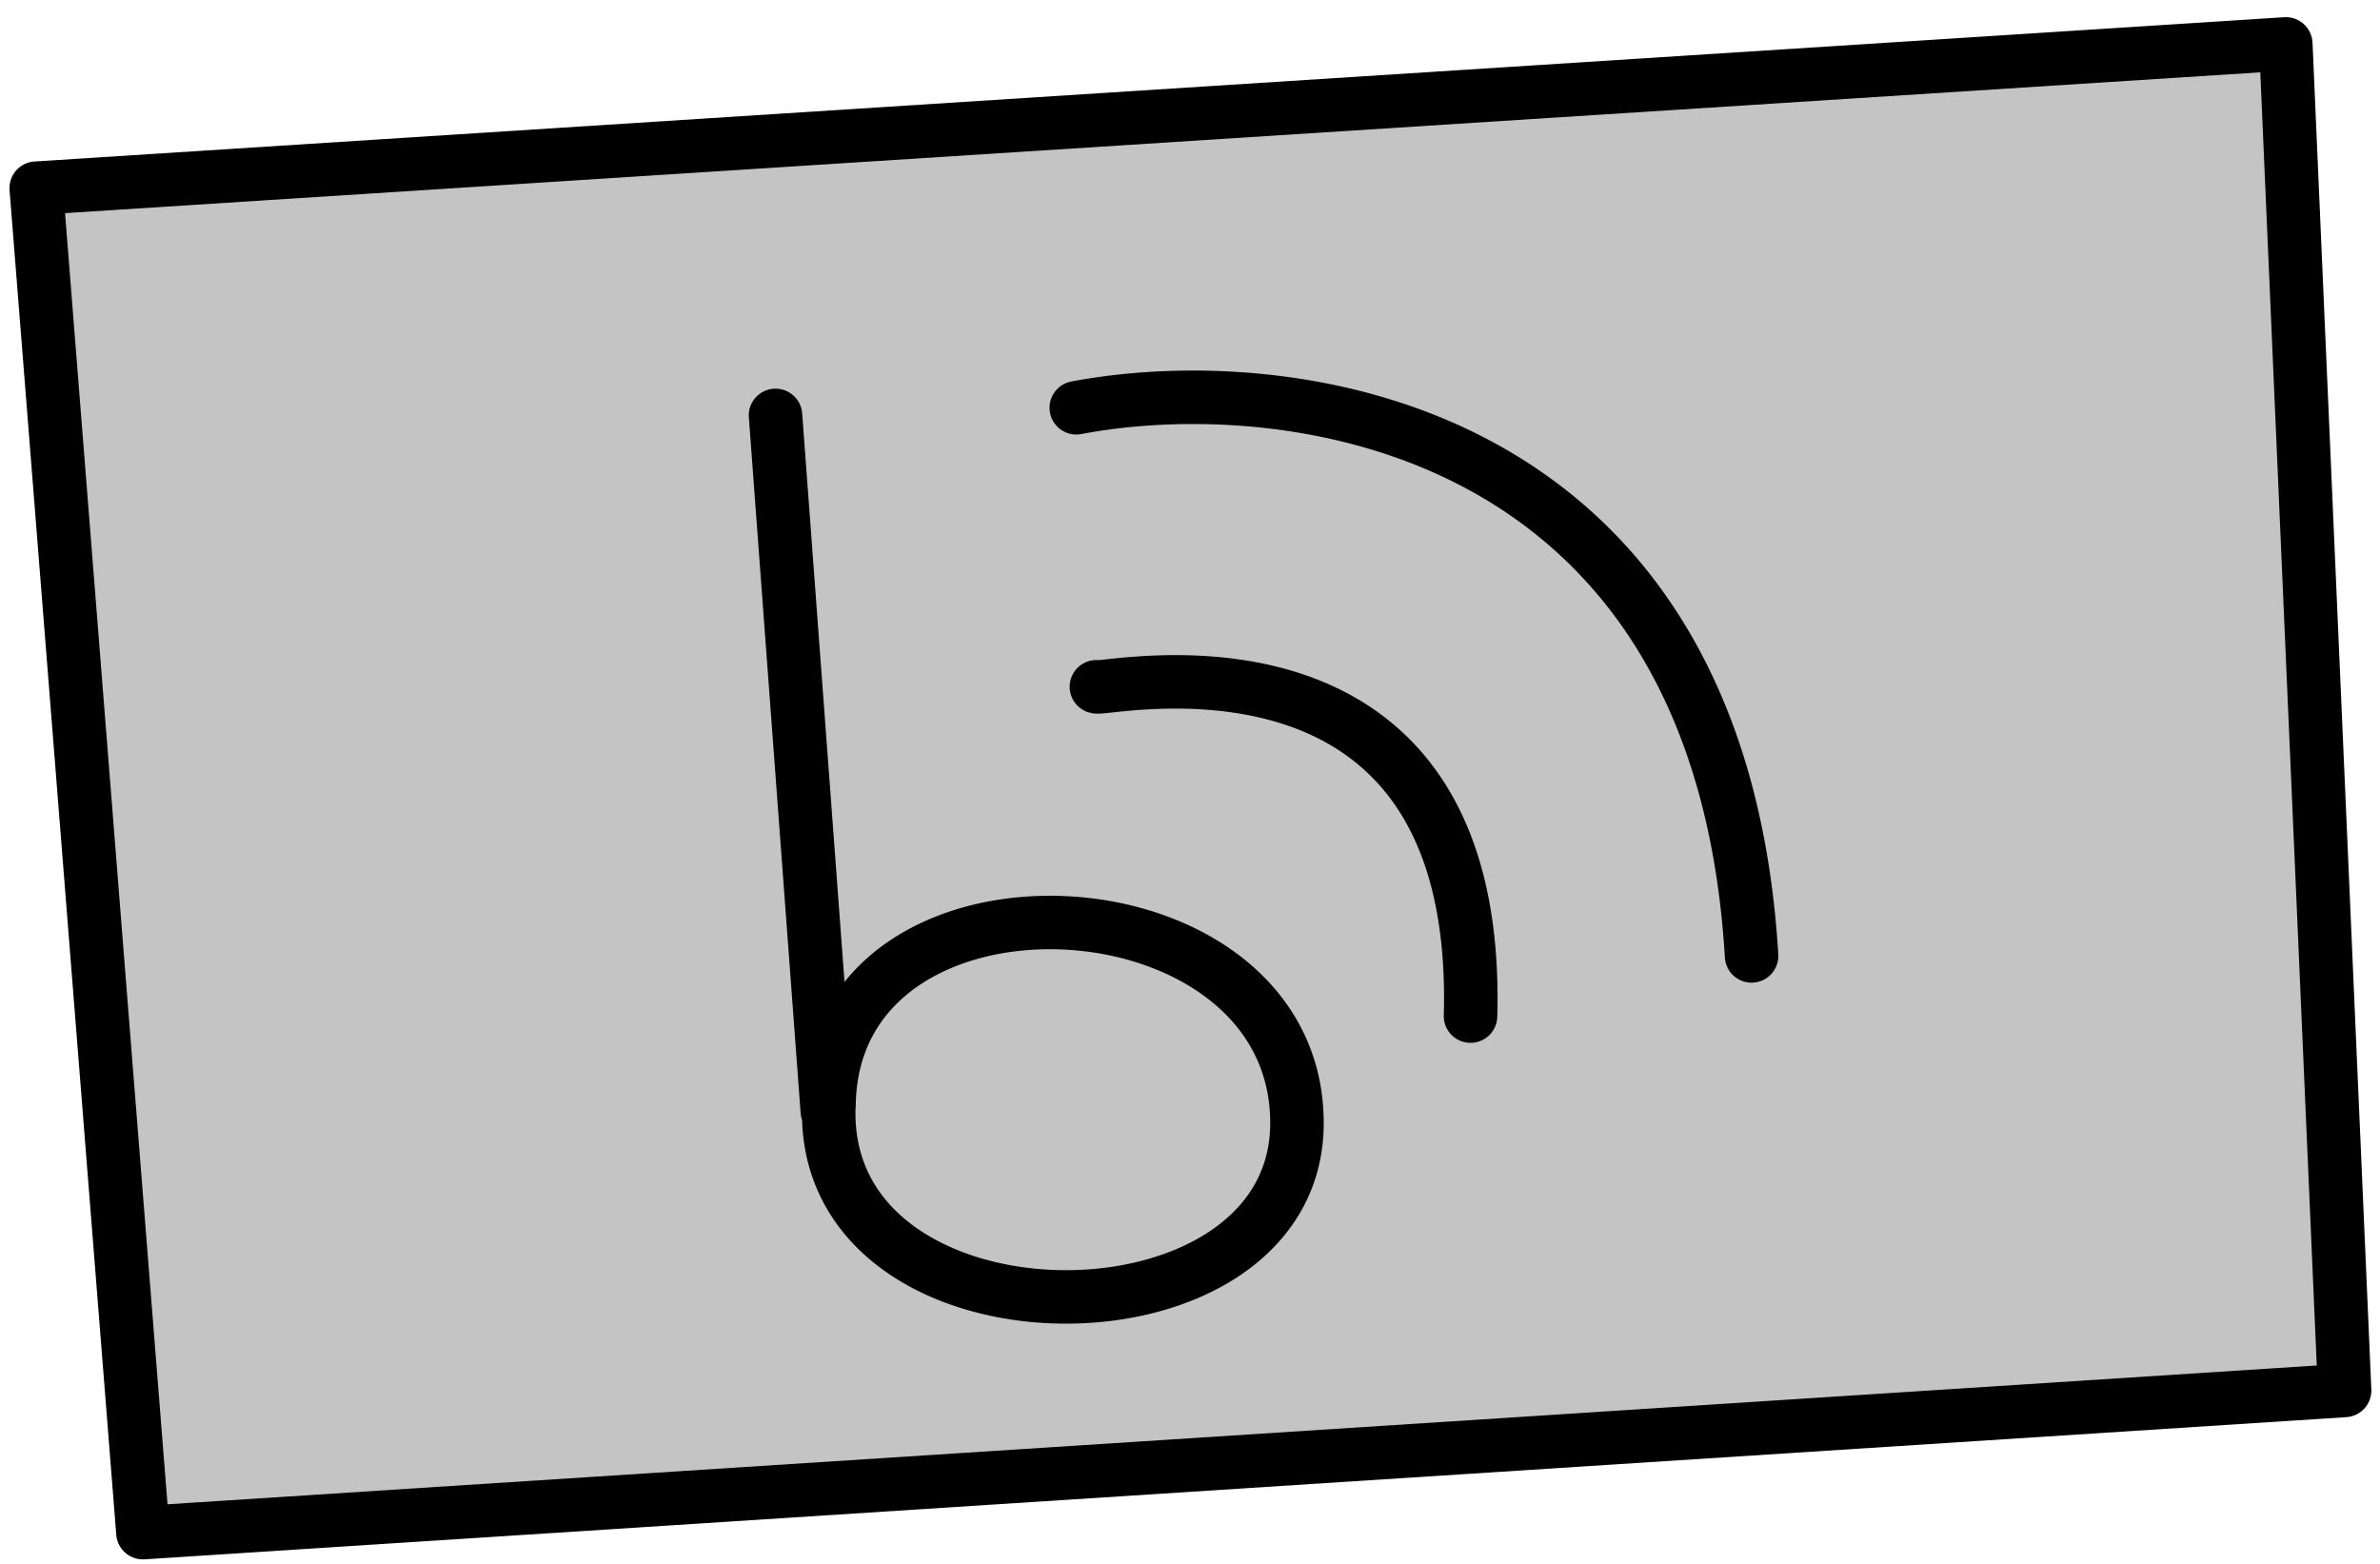 <svg xmlns="http://www.w3.org/2000/svg" width="178" height="117" fill="none" viewBox="0 0 178 117">
  <g class="Blog">
    <path fill="#C4C4C4" d="M2.5 14.5L170.002 4l5 100-164.5 9.5-8-99z" class="boxFill"/>
    <path fill="#000" fill-rule="evenodd" d="M172.292 1.795c.4.36.639.864.662 1.401l4.398 100.719a2 2 0 01-1.869 2.083L10.819 116.633a2 2 0 01-2.123-1.837L.716 14.233a2 2 0 011.866-2.154L170.828 1.288a1.999 1.999 0 011.464.507zM4.864 15.941l7.664 96.574 160.742-10.382-4.223-96.723L4.864 15.941z" class="boxStroke" clip-rule="evenodd"/>
    <g class="semicircles">
      <path fill="#000" fill-rule="evenodd" d="M109.833 36.632c-9.833-5.346-21.36-5.607-28.96-4.167a2 2 0 11-.745-3.93c8.232-1.56 20.756-1.321 31.615 4.583 11.008 5.985 20.016 17.64 21.254 38.262a2 2 0 01-3.993.24c-1.163-19.377-9.488-29.723-19.171-34.988z" class="outer" clip-rule="evenodd"/>
      <path fill="#000" fill-rule="evenodd" d="M81.964 53.376a2.228 2.228 0 01-.584-.105 2 2 0 01.767-3.896l.127-.011.484-.05.517-.056a46.49 46.49 0 013.517-.242c2.854-.081 6.657.112 10.456 1.352 3.824 1.248 7.678 3.572 10.496 7.744 2.81 4.16 4.457 9.966 4.237 17.943a2 2 0 01-3.999-.11c.204-7.382-1.329-12.3-3.553-15.595-2.217-3.282-5.251-5.144-8.422-6.18-3.198-1.043-6.495-1.23-9.1-1.156a42.488 42.488 0 00-3.22.223l-.46.049c-.219.023-.42.045-.574.06a7.596 7.596 0 01-.418.03 3.168 3.168 0 01-.27 0zm.117-3.997c-.003 0-.002 0 0 0z" class="inner" clip-rule="evenodd"/>
    </g>
    <g class="BlogB">
      <path fill="#000" fill-rule="evenodd" d="M57.852 29.077a2 2 0 012.143 1.846l3.166 42.52a15.126 15.126 0 013.165-2.938c3.719-2.588 8.552-3.676 13.256-3.483 4.71.193 9.502 1.676 13.167 4.488C96.461 74.358 99 78.573 99 84c0 5.208-2.697 9.094-6.523 11.567-3.768 2.436-8.654 3.541-13.398 3.43-4.744-.11-9.582-1.443-13.227-4.16-3.4-2.535-5.717-6.258-5.865-11.075a2.003 2.003 0 01-.108-.517L56.007 31.22a2 2 0 011.846-2.143zM95 84c0-4.034-1.835-7.13-4.686-9.317-2.897-2.223-6.855-3.5-10.895-3.665-4.046-.165-7.963.79-10.807 2.77C65.839 75.72 64 78.668 64 82.853h-.013c-.13 3.89 1.559 6.767 4.256 8.777 2.824 2.105 6.798 3.272 10.93 3.368 4.13.097 8.18-.882 11.132-2.79C93.197 90.338 95 87.622 95 84z" class="B" clip-rule="evenodd"/>
    </g>
  </g>
</svg>
